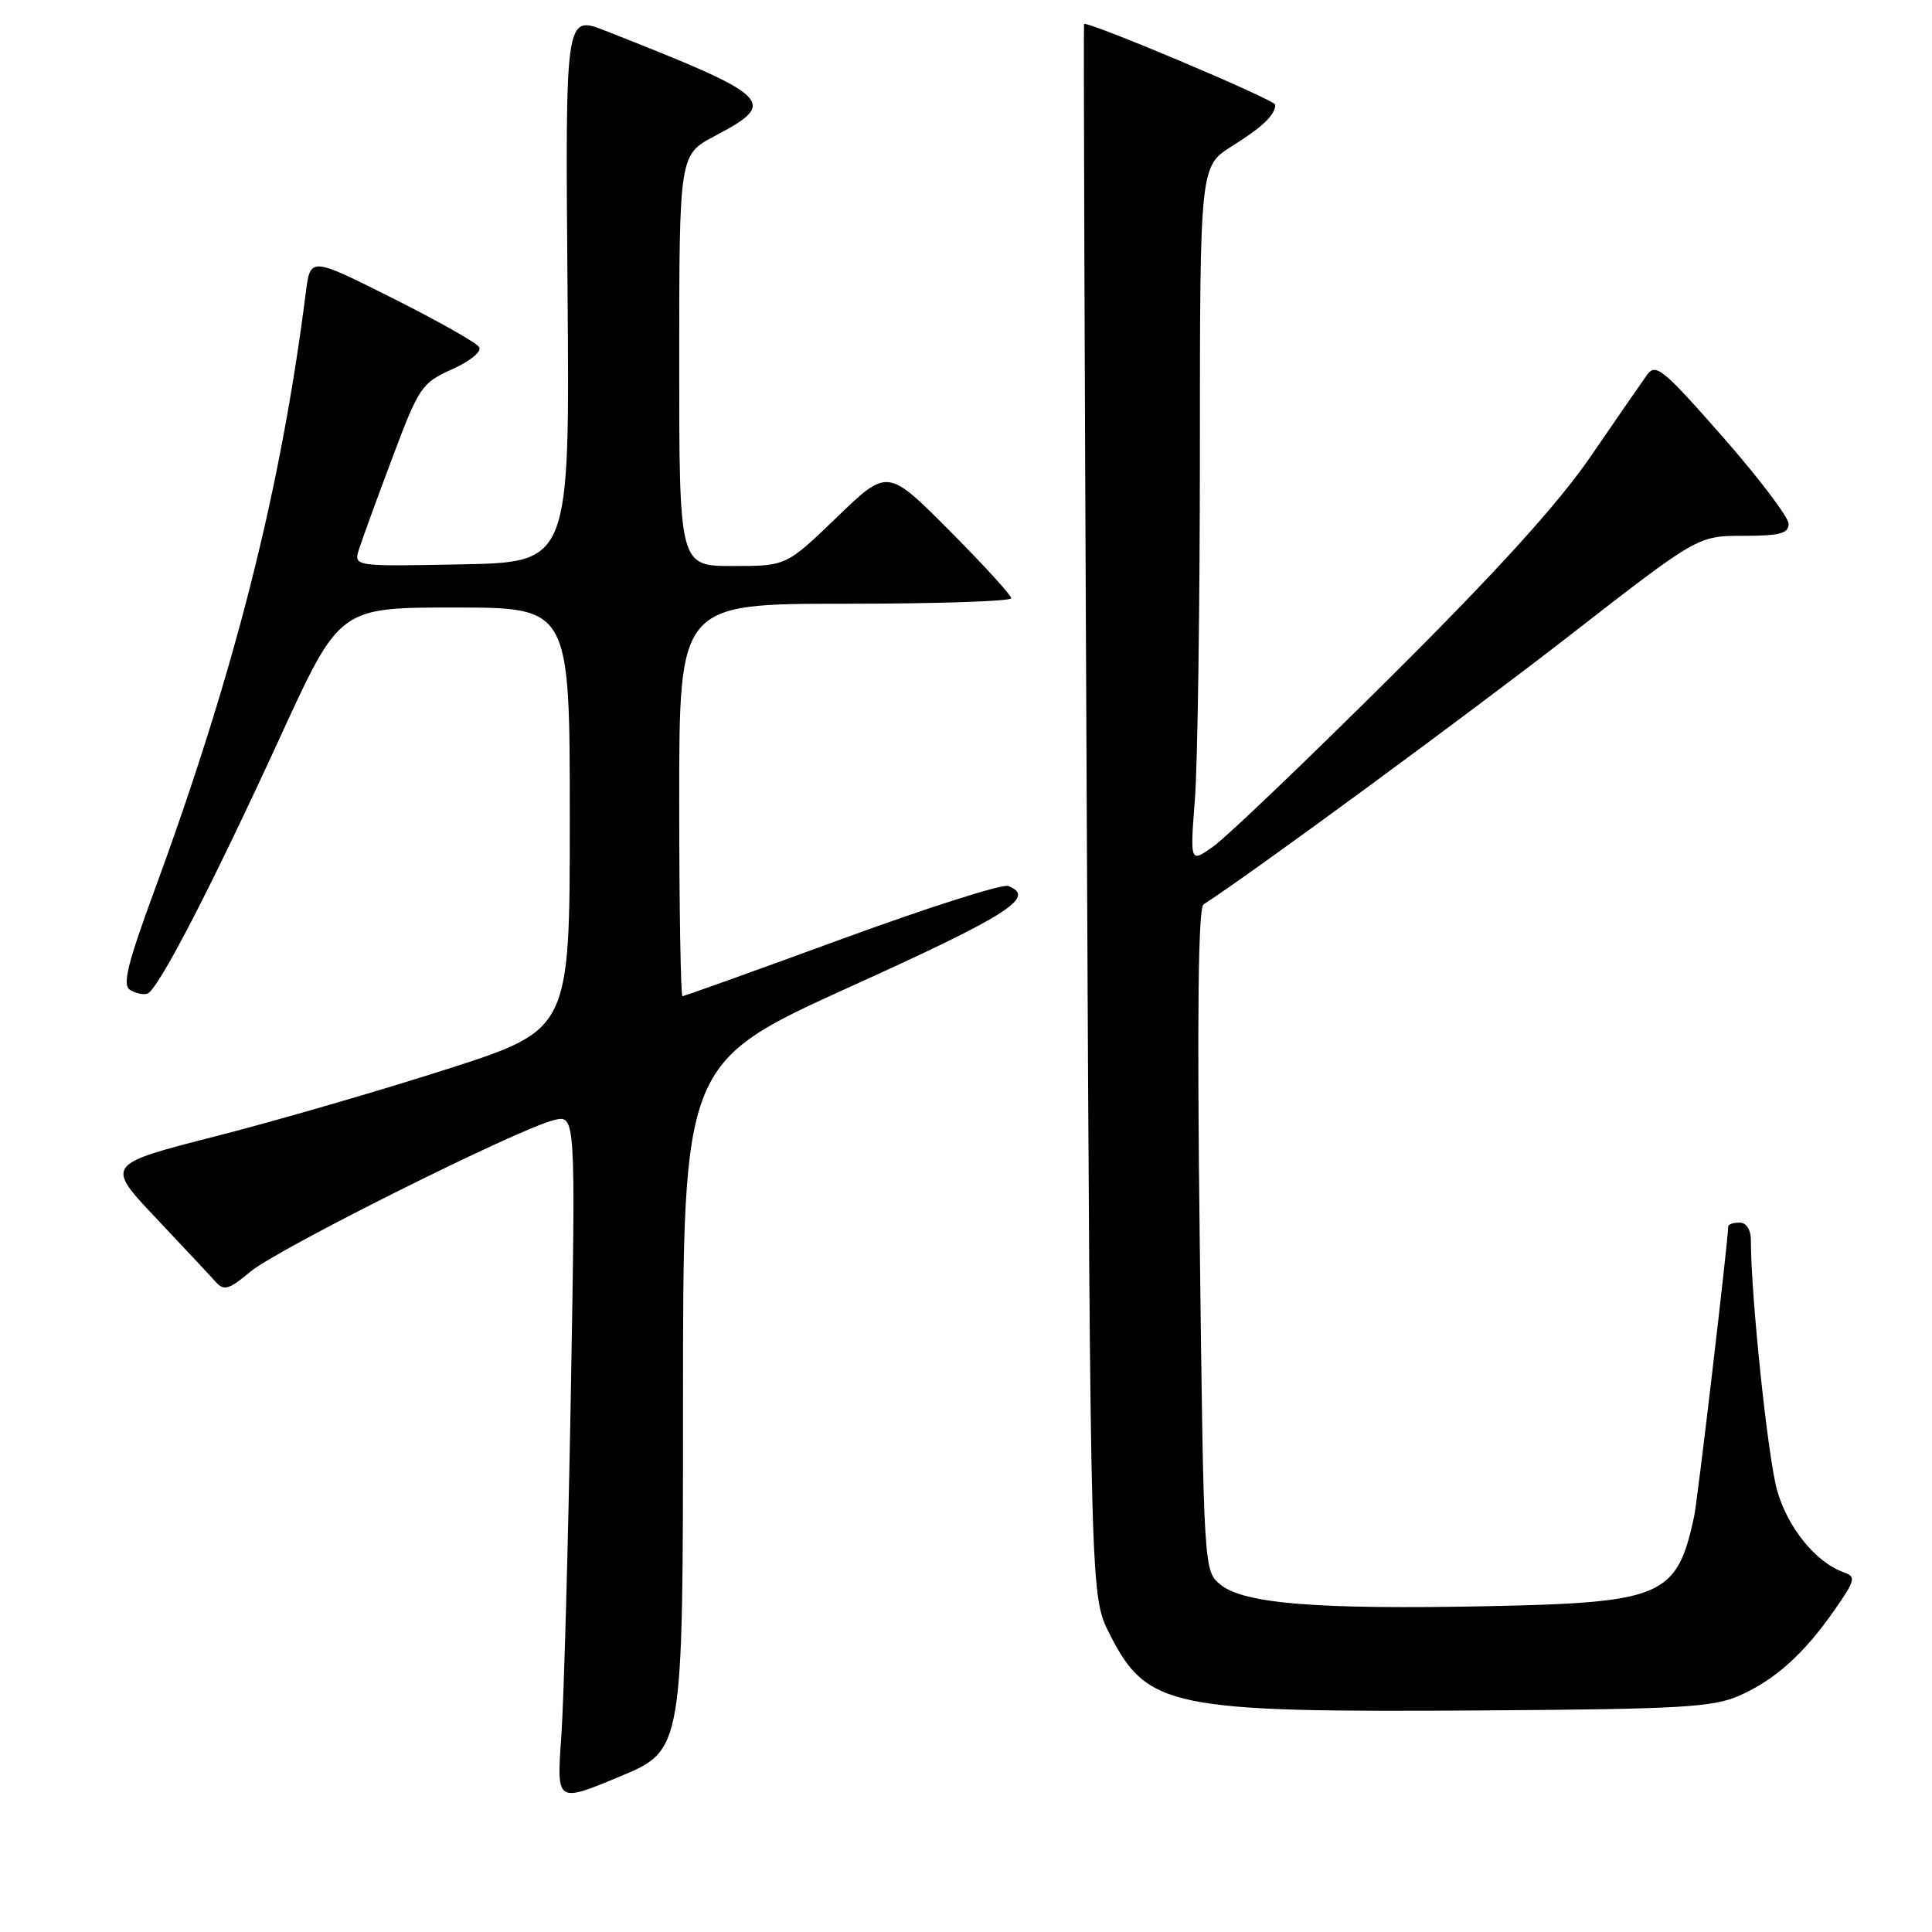 <?xml version="1.0" encoding="UTF-8" standalone="no"?>
<!DOCTYPE svg PUBLIC "-//W3C//DTD SVG 1.1//EN" "http://www.w3.org/Graphics/SVG/1.1/DTD/svg11.dtd" >
<svg xmlns="http://www.w3.org/2000/svg" xmlns:xlink="http://www.w3.org/1999/xlink" version="1.1" viewBox="0 0 256 256">
 <g >
 <path fill="currentColor"
d=" M 90.50 186.35 C 90.50 140.79 90.50 140.79 112.75 130.71 C 133.62 121.26 137.39 118.85 133.59 117.40 C 132.82 117.10 122.89 120.27 111.53 124.43 C 100.17 128.59 90.67 132.00 90.43 132.00 C 90.20 132.00 90.00 120.30 90.00 106.00 C 90.00 80.00 90.00 80.00 112.00 80.00 C 124.10 80.00 134.00 79.67 134.00 79.27 C 134.00 78.87 130.31 74.83 125.80 70.30 C 117.60 62.06 117.60 62.06 110.90 68.53 C 104.19 75.00 104.19 75.00 97.10 75.00 C 90.00 75.00 90.00 75.00 90.00 47.75 C 90.01 20.50 90.01 20.50 94.75 18.00 C 103.21 13.54 102.47 12.83 80.20 4.07 C 74.90 1.99 74.90 1.99 75.20 38.24 C 75.50 74.50 75.50 74.50 61.17 74.78 C 46.85 75.06 46.85 75.06 47.57 72.78 C 47.97 71.53 49.95 66.07 51.99 60.66 C 55.51 51.27 55.87 50.74 59.91 48.93 C 62.30 47.86 63.86 46.58 63.49 45.99 C 63.14 45.41 57.96 42.49 51.98 39.49 C 41.12 34.04 41.12 34.04 40.52 38.77 C 37.18 65.08 31.08 89.13 20.31 118.41 C 16.91 127.66 16.21 130.52 17.21 131.15 C 17.92 131.60 18.95 131.84 19.50 131.68 C 20.89 131.29 27.98 117.59 37.20 97.50 C 45.00 80.50 45.00 80.50 60.25 80.50 C 75.50 80.50 75.50 80.50 75.50 108.47 C 75.50 136.43 75.50 136.43 59.35 141.63 C 50.47 144.48 36.62 148.51 28.58 150.56 C 13.97 154.30 13.97 154.30 20.67 161.40 C 24.36 165.31 27.94 169.13 28.62 169.90 C 29.67 171.07 30.38 170.86 33.17 168.51 C 36.72 165.52 68.62 149.59 73.39 148.42 C 76.28 147.71 76.28 147.71 75.64 184.61 C 75.28 204.90 74.71 225.41 74.37 230.20 C 73.75 238.89 73.75 238.89 82.13 235.40 C 90.50 231.91 90.50 231.91 90.50 186.35 Z  M 230.50 224.67 C 235.24 222.57 239.11 219.07 243.15 213.24 C 245.85 209.35 245.95 208.92 244.31 208.34 C 240.64 207.05 236.90 202.46 235.49 197.53 C 234.26 193.24 232.00 171.74 232.00 164.35 C 232.00 162.93 231.41 162.00 230.50 162.00 C 229.68 162.00 229.00 162.23 229.00 162.50 C 229.00 164.22 224.92 198.96 224.47 201.00 C 222.19 211.55 220.30 212.36 197.05 212.83 C 174.56 213.28 164.84 212.50 161.76 210.00 C 159.50 208.18 159.50 208.18 158.97 164.34 C 158.61 134.69 158.77 120.28 159.47 119.84 C 165.77 115.79 194.52 94.67 207.93 84.25 C 224.97 71.00 224.97 71.00 230.99 71.00 C 235.82 71.00 237.00 70.69 237.00 69.41 C 237.00 68.54 233.06 63.34 228.25 57.86 C 220.30 48.82 219.38 48.07 218.22 49.70 C 217.51 50.69 214.15 55.55 210.76 60.50 C 206.47 66.75 198.37 75.68 184.27 89.70 C 173.09 100.81 162.54 110.90 160.81 112.13 C 157.68 114.37 157.68 114.37 158.33 105.93 C 158.69 101.30 158.99 80.52 158.99 59.76 C 159.00 22.03 159.00 22.03 163.25 19.36 C 167.30 16.83 168.95 15.25 168.98 13.88 C 169.00 13.24 143.89 2.65 143.64 3.19 C 143.56 3.36 143.72 50.30 144.00 107.50 C 144.50 211.50 144.50 211.50 147.00 216.45 C 151.98 226.30 155.00 226.92 196.50 226.64 C 222.77 226.47 227.00 226.22 230.50 224.67 Z "/>
</g>
</svg>